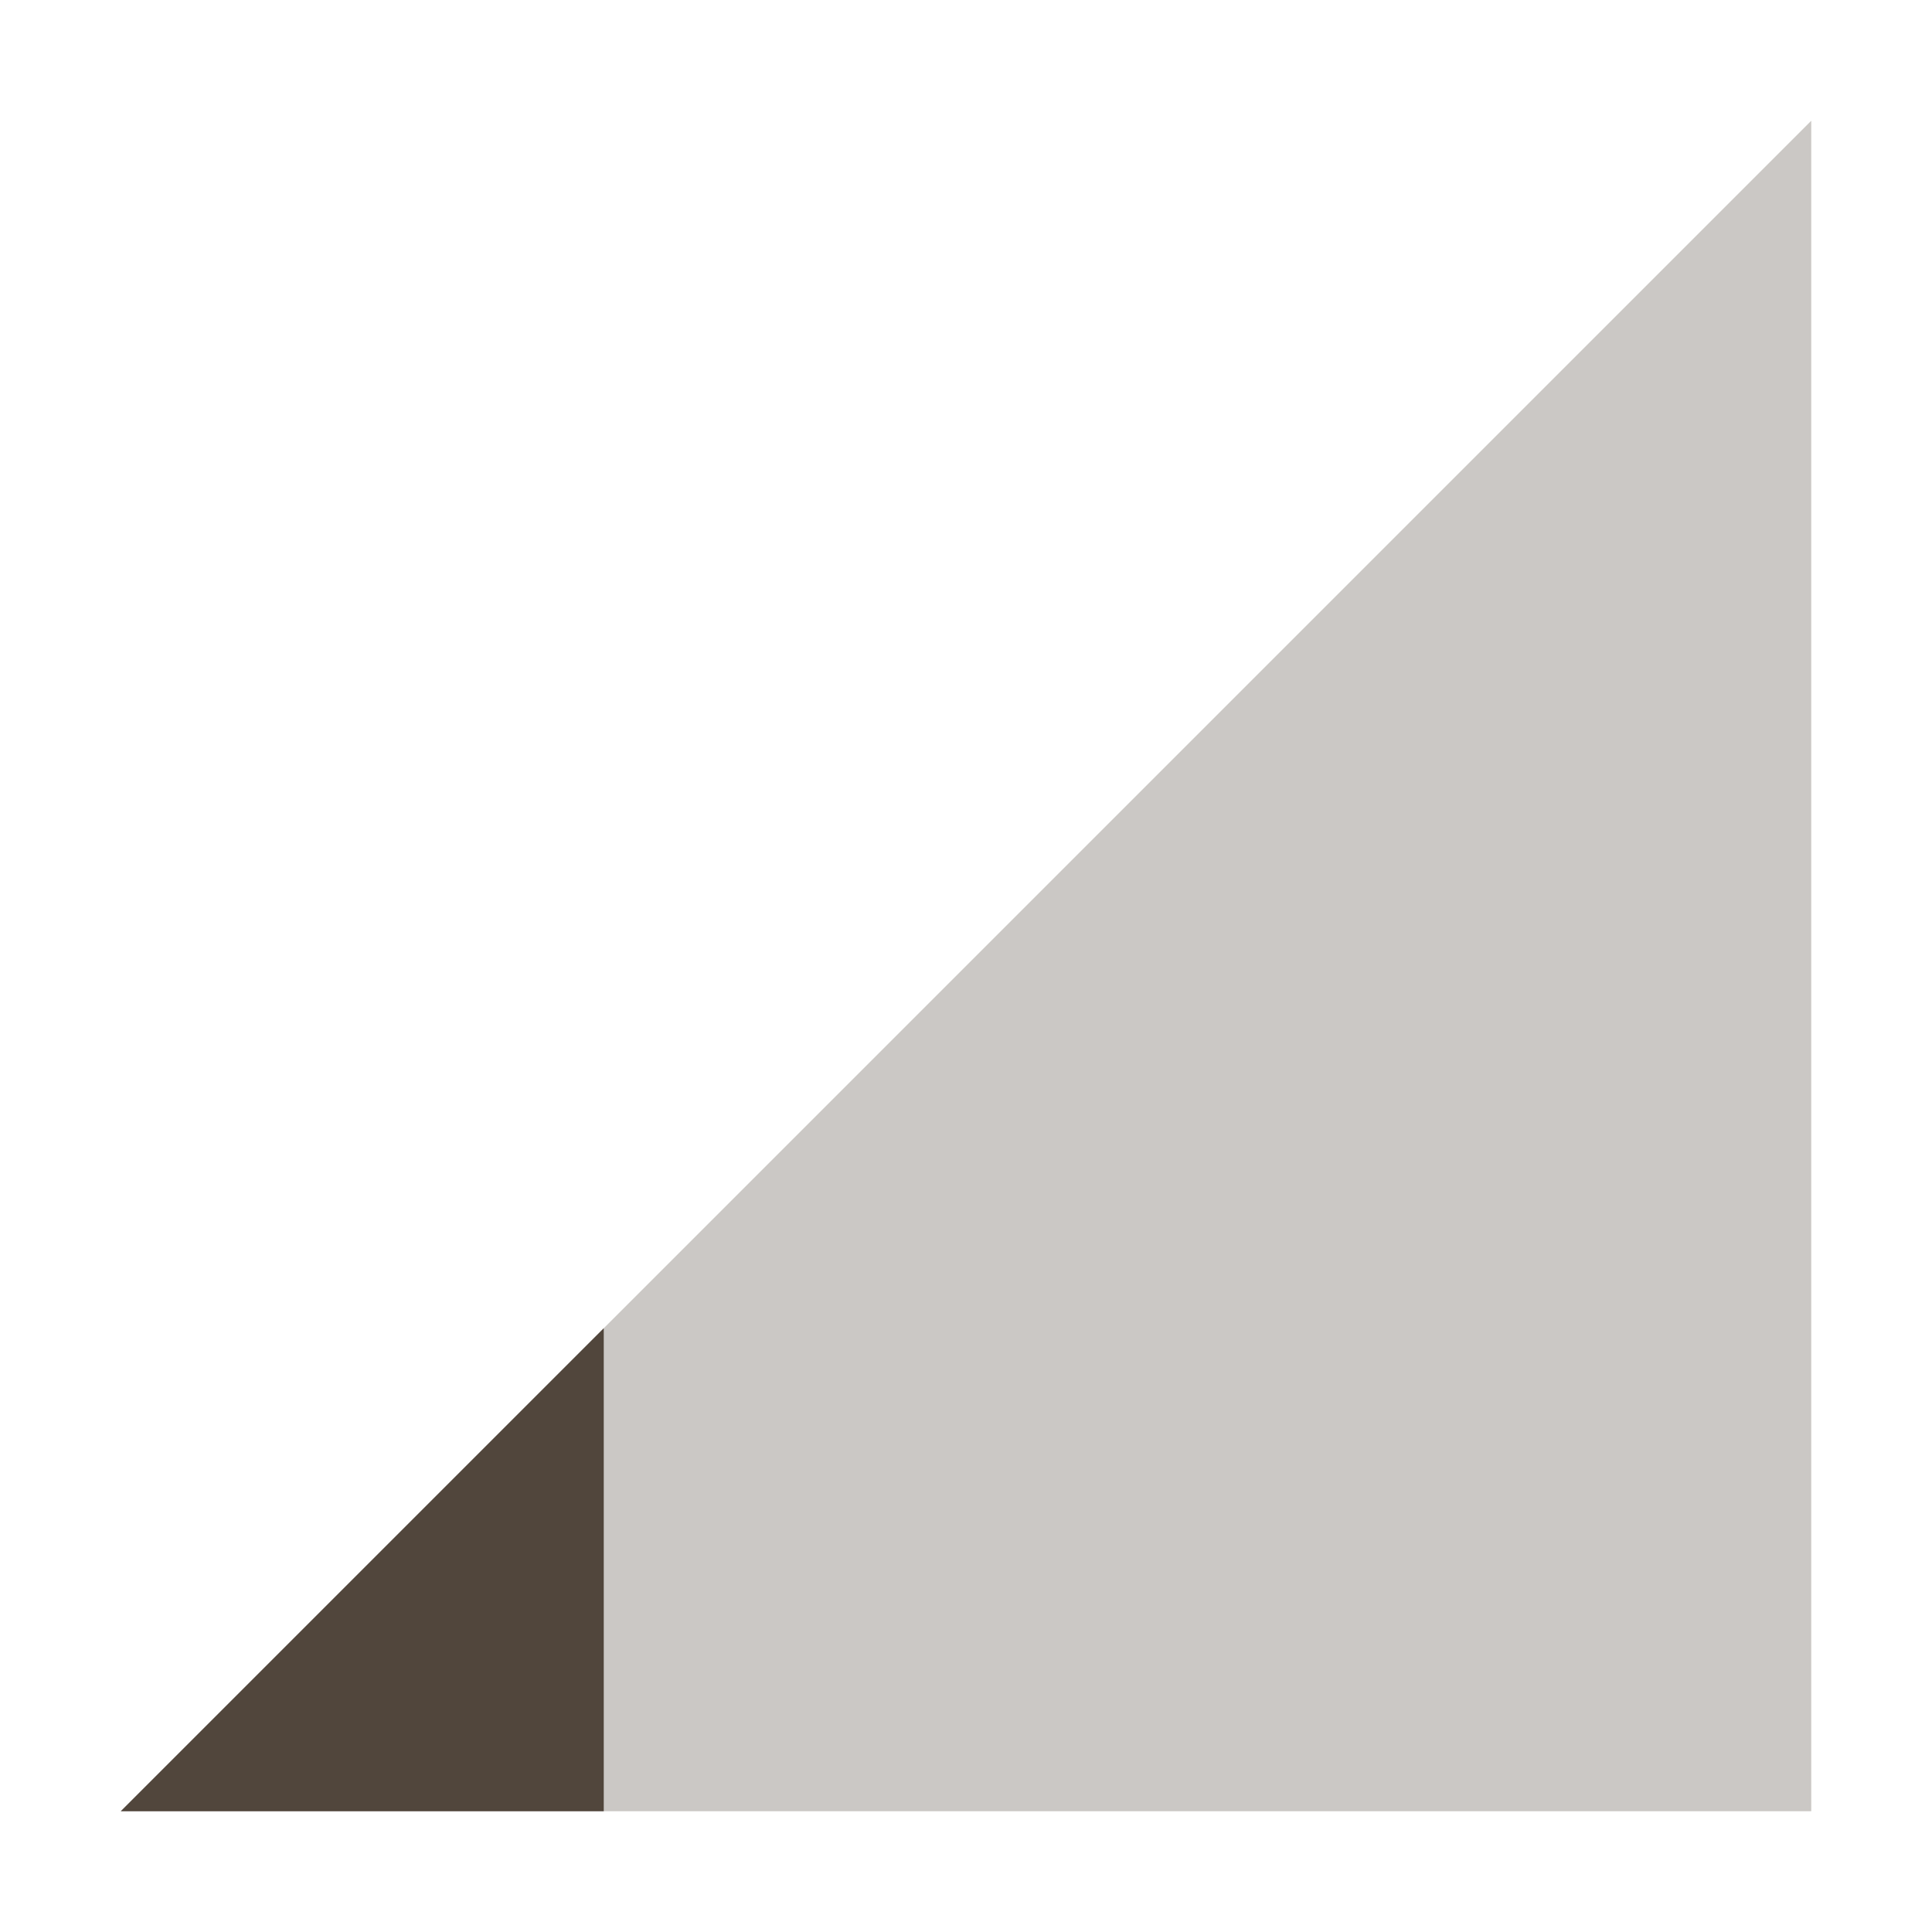<svg xmlns="http://www.w3.org/2000/svg" width="16" height="16" version="1.1">
 <path style="opacity:0.3;fill:#51463c" d="M 1,15 15,1 V 15 Z"/>
 <path style="fill:#51463c" d="M 5,11 1,15 H 5 Z"/>
</svg>
